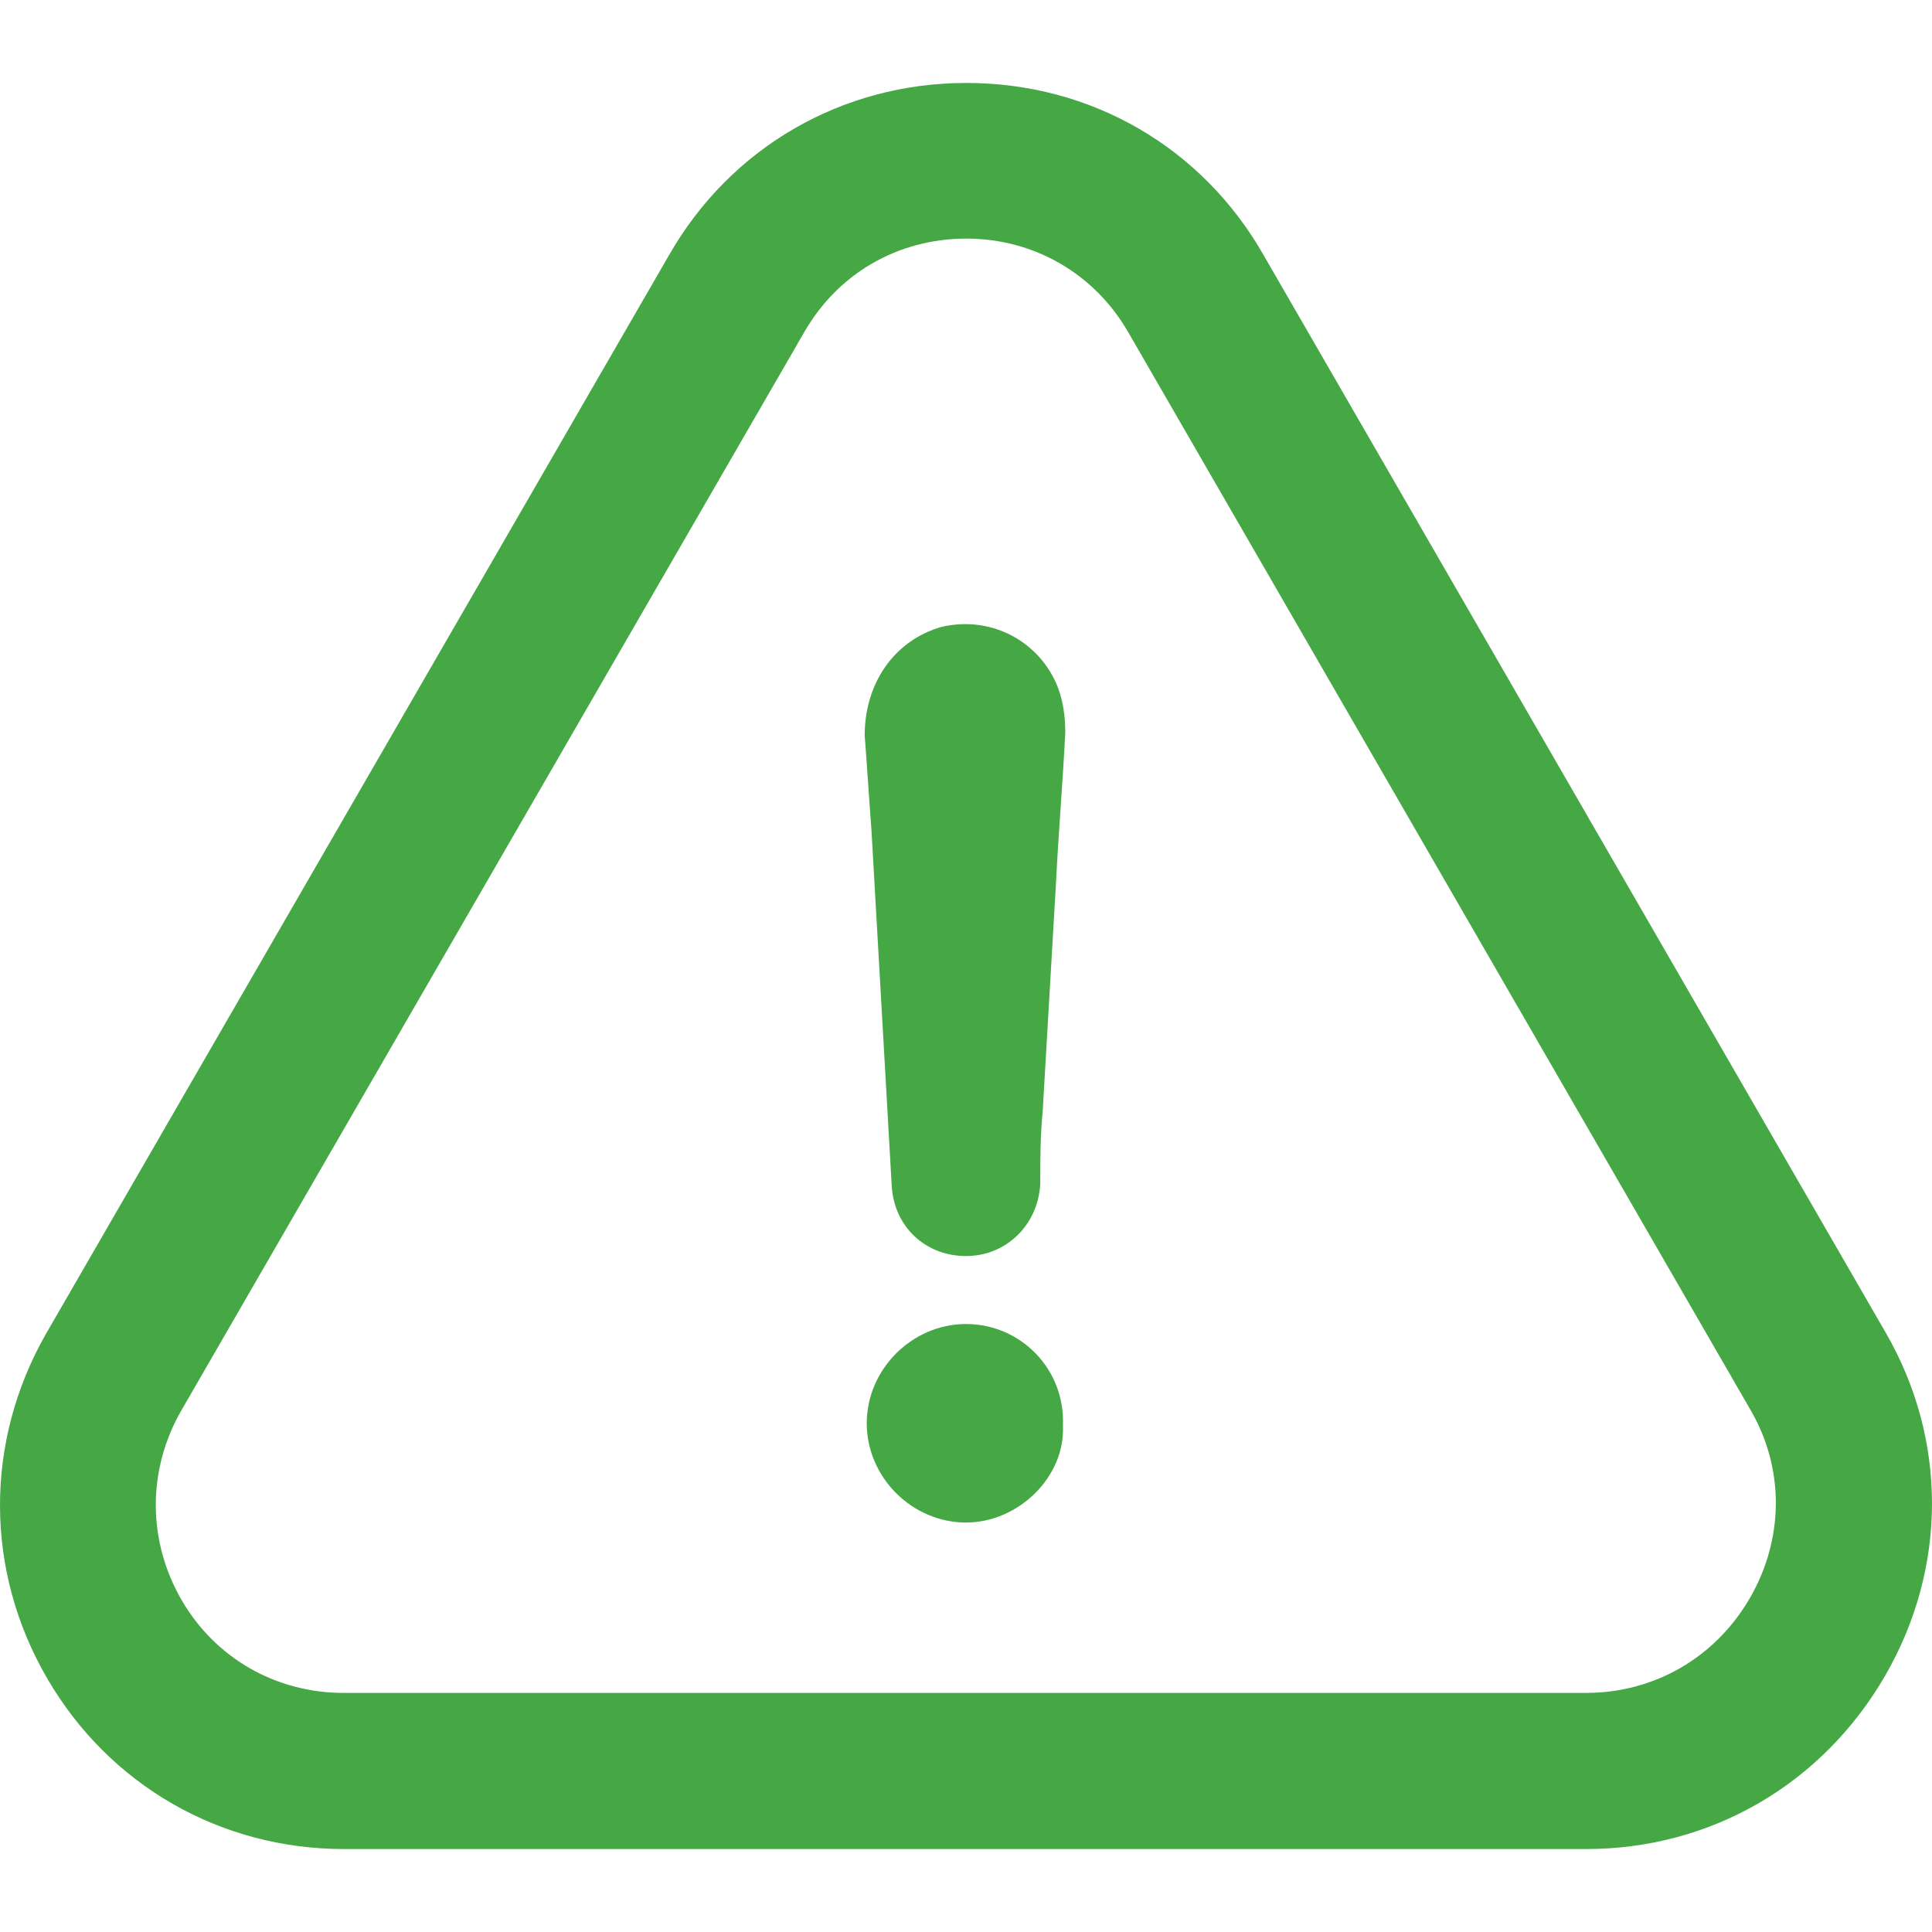 <svg xmlns="http://www.w3.org/2000/svg" width="16" height="16" viewBox="0 0 16 16" fill="none">
  <g clip-path="url(#clip0_2183_5912)">
    <path d="M8 10.965C7.553 10.965 7.178 11.34 7.178 11.787C7.178 12.234 7.553 12.609 8 12.609C8.431 12.609 8.822 12.234 8.803 11.807C8.822 11.336 8.451 10.965 8 10.965Z" fill="#45A845"/>
    <path d="M15.611 13.879C16.127 12.988 16.13 11.925 15.617 11.037L10.467 2.117C9.957 1.219 9.036 0.687 8.003 0.687C6.97 0.687 6.049 1.223 5.54 2.114L0.382 11.044C-0.131 11.942 -0.127 13.011 0.392 13.902C0.905 14.783 1.823 15.313 2.849 15.313H13.137C14.167 15.313 15.091 14.777 15.611 13.879ZM14.492 13.234C14.206 13.728 13.7 14.02 13.134 14.02H2.846C2.287 14.02 1.784 13.734 1.504 13.251C1.221 12.761 1.218 12.175 1.501 11.682L6.658 2.755C6.937 2.265 7.437 1.976 8.003 1.976C8.566 1.976 9.069 2.269 9.348 2.759L14.502 11.685C14.778 12.165 14.775 12.744 14.492 13.234Z" fill="#45A845"/>
    <path d="M7.796 5.192C7.405 5.304 7.161 5.659 7.161 6.09C7.181 6.35 7.197 6.613 7.217 6.873C7.273 7.863 7.329 8.833 7.385 9.823C7.405 10.159 7.664 10.402 8 10.402C8.335 10.402 8.598 10.142 8.615 9.803C8.615 9.599 8.615 9.412 8.635 9.205C8.671 8.57 8.71 7.935 8.746 7.3C8.766 6.889 8.802 6.478 8.822 6.067C8.822 5.919 8.802 5.787 8.746 5.656C8.579 5.288 8.187 5.1 7.796 5.192Z" fill="#45A845"/>
  </g>
  <defs>
    <clipPath id="clip0_2183_5912">
      <rect width="16" height="16" fill="white"/>
    </clipPath>
  </defs>
</svg>